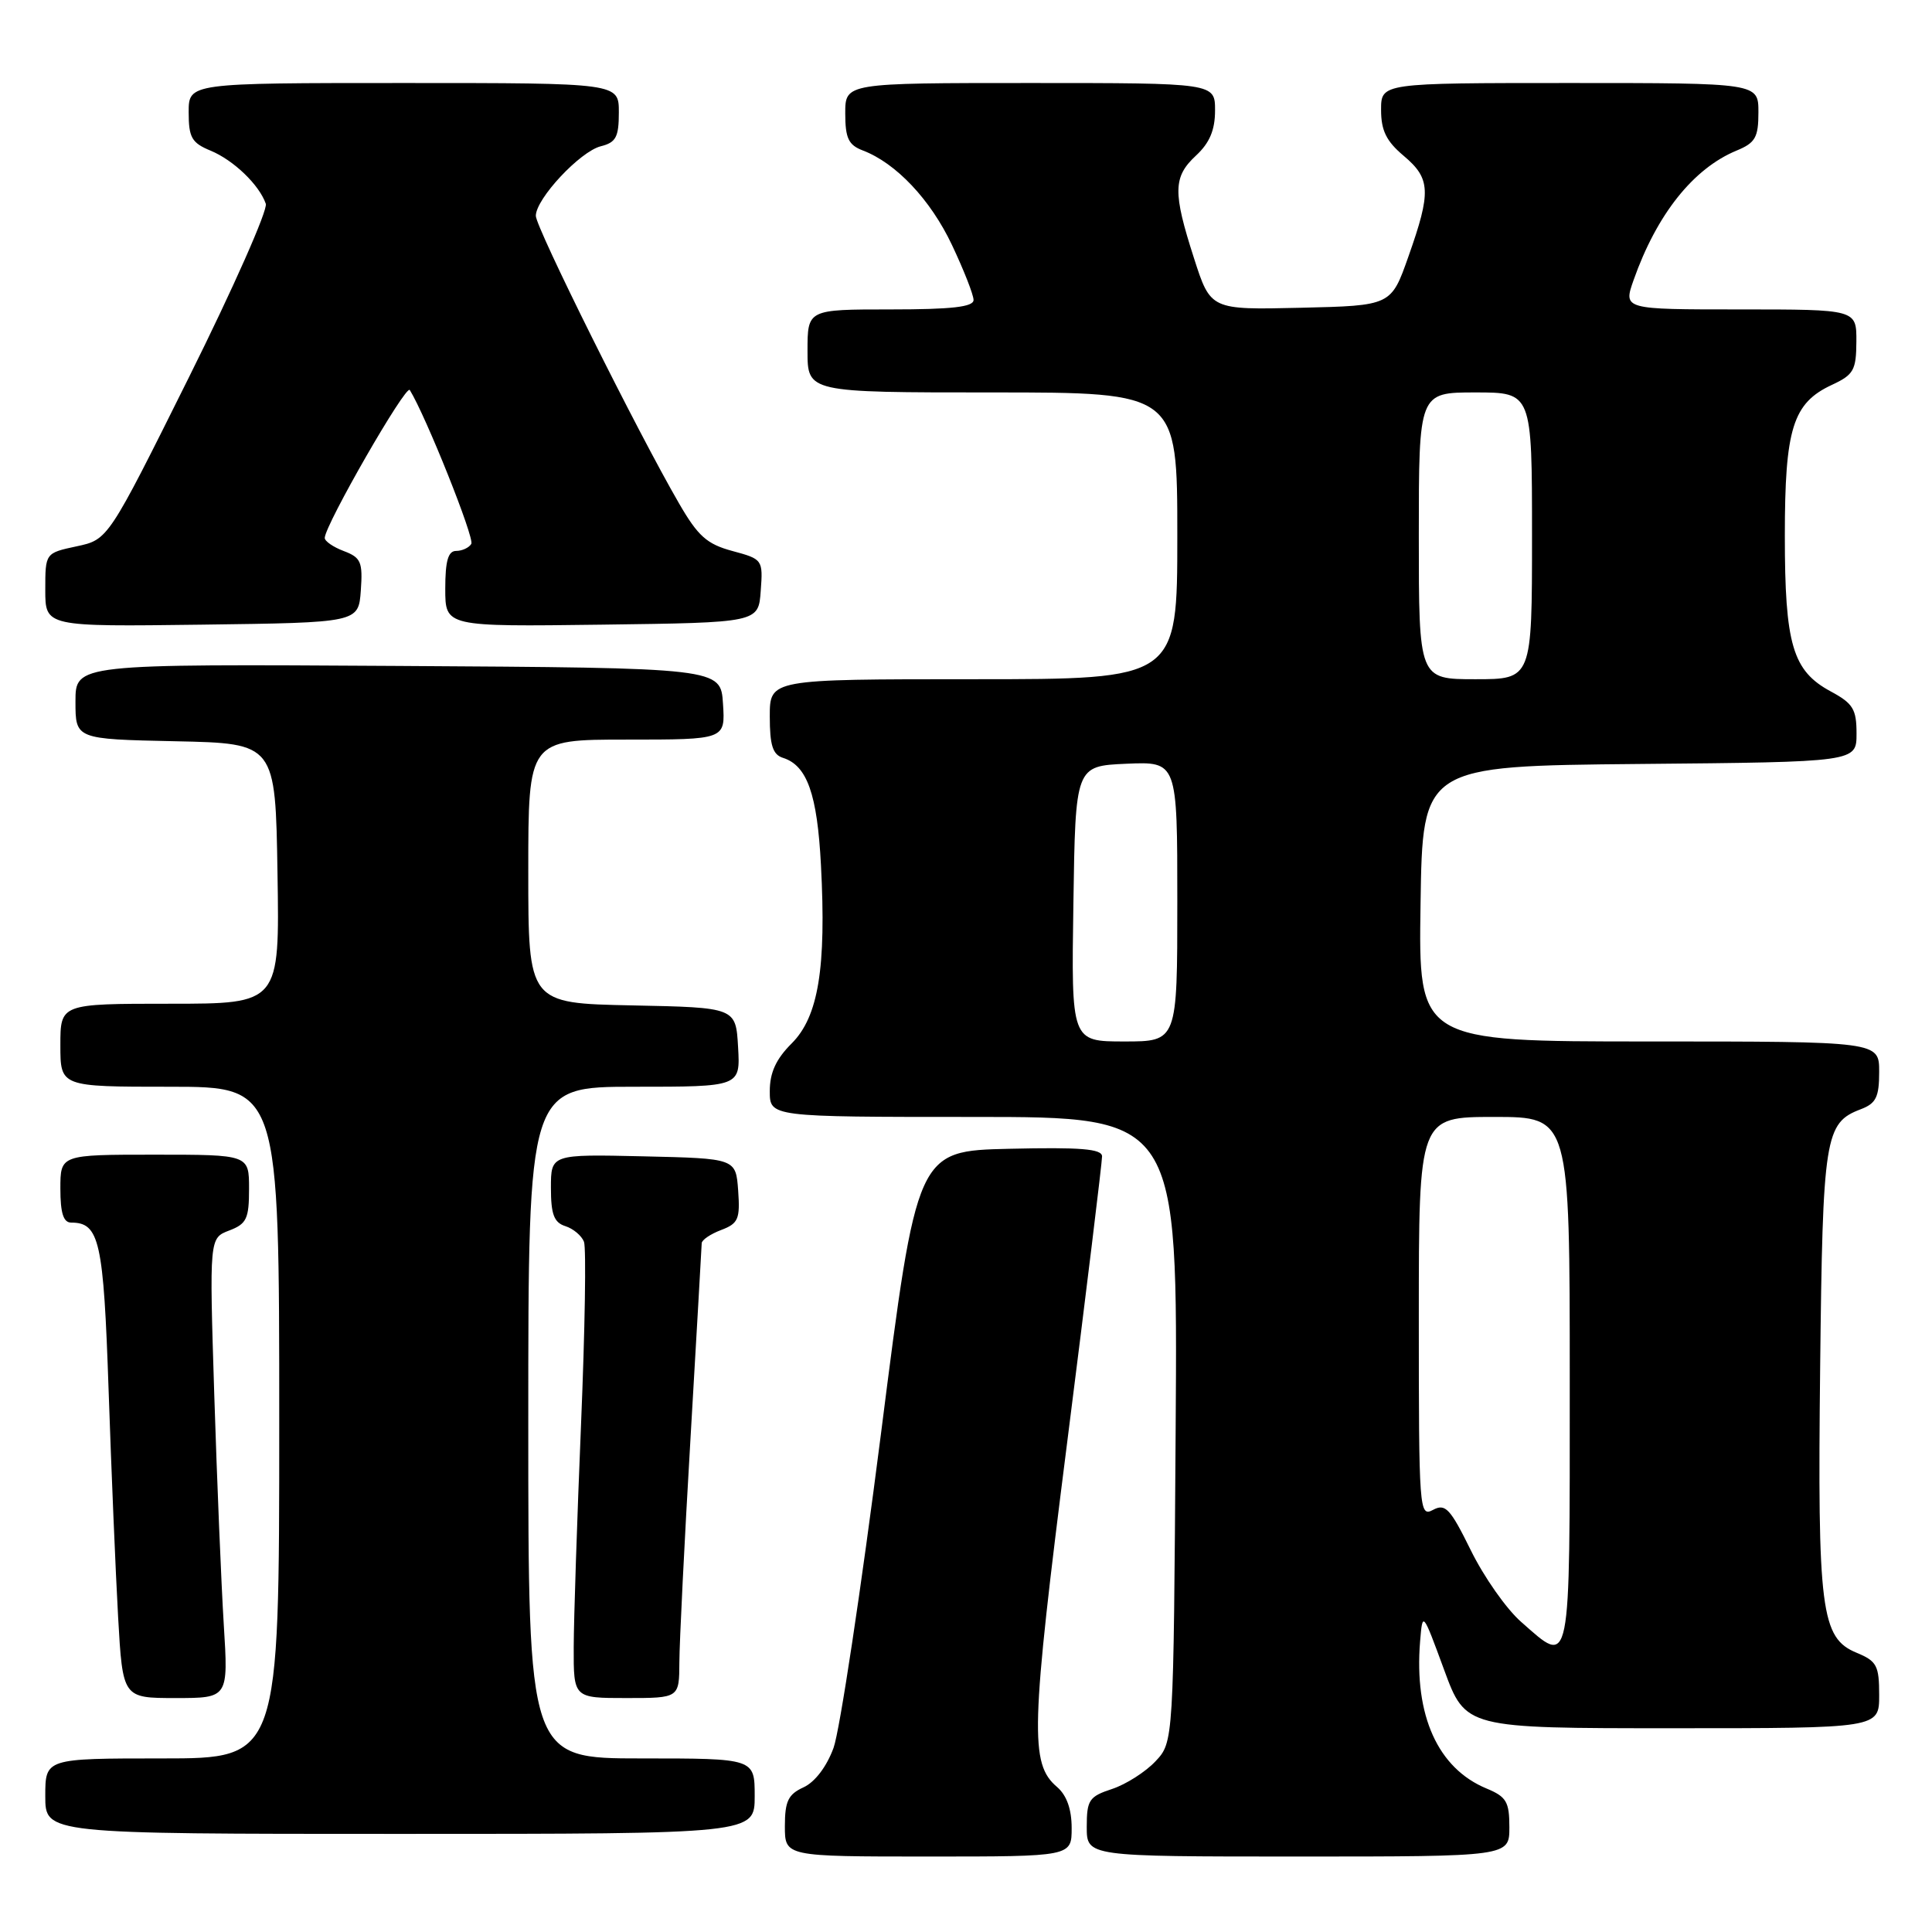 <?xml version="1.0" encoding="UTF-8" standalone="no"?>
<!DOCTYPE svg PUBLIC "-//W3C//DTD SVG 1.1//EN" "http://www.w3.org/Graphics/SVG/1.1/DTD/svg11.dtd" >
<svg xmlns="http://www.w3.org/2000/svg" xmlns:xlink="http://www.w3.org/1999/xlink" version="1.1" viewBox="0 0 256 256">
 <g >
 <path fill="currentColor"
d=" M 142.00 242.22 C 142.00 239.72 141.34 237.88 140.06 236.78 C 136.44 233.69 136.57 229.18 141.40 191.17 C 143.96 171.00 146.04 153.92 146.03 153.22 C 146.01 152.23 143.18 152.00 133.75 152.22 C 121.50 152.50 121.50 152.50 116.73 190.00 C 114.10 210.62 111.27 229.35 110.45 231.60 C 109.54 234.09 107.98 236.14 106.47 236.83 C 104.44 237.76 104.00 238.67 104.00 241.98 C 104.00 246.00 104.00 246.00 123.00 246.00 C 142.00 246.00 142.00 246.00 142.00 242.22 Z  M 200.00 242.12 C 200.00 238.75 199.61 238.08 196.98 236.99 C 190.53 234.32 187.37 227.33 188.17 217.50 C 188.50 213.50 188.50 213.50 191.35 221.25 C 194.20 229.00 194.20 229.00 221.60 229.00 C 249.00 229.00 249.00 229.00 249.00 224.62 C 249.00 220.70 248.69 220.11 246.01 219.00 C 241.29 217.05 240.82 213.40 241.18 181.14 C 241.52 150.55 241.80 148.79 246.56 146.98 C 248.59 146.21 249.00 145.37 249.00 142.02 C 249.00 138.00 249.00 138.00 218.48 138.00 C 187.95 138.00 187.95 138.00 188.23 119.75 C 188.50 101.50 188.50 101.50 217.25 101.23 C 246.00 100.97 246.00 100.97 246.00 97.21 C 246.00 93.96 245.54 93.21 242.57 91.61 C 237.53 88.89 236.50 85.41 236.50 71.00 C 236.50 56.78 237.55 53.41 242.73 51.00 C 245.62 49.66 245.96 49.05 245.98 45.25 C 246.00 41.00 246.00 41.00 230.54 41.00 C 215.09 41.00 215.09 41.00 216.46 37.11 C 219.53 28.41 224.36 22.33 230.11 19.95 C 232.59 18.93 233.00 18.21 233.00 14.88 C 233.00 11.00 233.00 11.00 208.00 11.00 C 183.00 11.00 183.00 11.00 183.00 14.56 C 183.00 17.30 183.70 18.72 186.00 20.65 C 189.57 23.66 189.66 25.41 186.62 34.00 C 184.33 40.50 184.33 40.50 172.37 40.78 C 160.41 41.06 160.41 41.06 158.21 34.21 C 155.39 25.46 155.43 23.43 158.50 20.59 C 160.28 18.93 161.00 17.23 161.00 14.64 C 161.00 11.00 161.00 11.00 136.50 11.00 C 112.00 11.00 112.00 11.00 112.00 15.02 C 112.00 18.31 112.43 19.21 114.31 19.93 C 118.72 21.60 123.30 26.45 126.14 32.46 C 127.71 35.78 129.00 39.06 129.00 39.75 C 129.00 40.67 126.13 41.00 118.00 41.00 C 107.00 41.00 107.00 41.00 107.00 46.50 C 107.00 52.00 107.00 52.00 131.50 52.00 C 156.00 52.00 156.00 52.00 156.00 71.00 C 156.00 90.00 156.00 90.00 129.00 90.00 C 102.00 90.00 102.00 90.00 102.00 94.93 C 102.00 98.75 102.39 99.99 103.75 100.42 C 106.95 101.43 108.29 105.23 108.78 114.61 C 109.50 128.26 108.44 134.72 104.91 138.25 C 102.83 140.32 102.00 142.13 102.00 144.58 C 102.00 148.00 102.00 148.00 129.03 148.00 C 156.06 148.00 156.06 148.00 155.78 189.42 C 155.50 230.84 155.50 230.84 153.10 233.39 C 151.78 234.79 149.20 236.44 147.35 237.05 C 144.31 238.05 144.00 238.51 144.00 242.08 C 144.00 246.00 144.00 246.00 172.00 246.00 C 200.00 246.00 200.00 246.00 200.00 242.12 Z  M 100.00 238.00 C 100.00 233.00 100.00 233.00 85.00 233.00 C 70.00 233.00 70.00 233.00 70.00 188.50 C 70.00 144.00 70.00 144.00 84.05 144.00 C 98.10 144.00 98.10 144.00 97.80 138.75 C 97.50 133.50 97.50 133.50 83.75 133.22 C 70.00 132.94 70.00 132.94 70.00 115.47 C 70.00 98.00 70.00 98.00 83.05 98.00 C 96.11 98.00 96.11 98.00 95.80 93.25 C 95.50 88.50 95.50 88.50 52.75 88.24 C 10.00 87.98 10.00 87.98 10.00 92.96 C 10.00 97.94 10.00 97.94 23.25 98.22 C 36.50 98.50 36.50 98.50 36.77 115.75 C 37.05 133.00 37.05 133.00 22.52 133.00 C 8.00 133.00 8.00 133.00 8.00 138.50 C 8.00 144.00 8.00 144.00 22.50 144.00 C 37.00 144.00 37.00 144.00 37.00 188.50 C 37.00 233.00 37.00 233.00 21.50 233.00 C 6.00 233.00 6.00 233.00 6.00 238.00 C 6.00 243.00 6.00 243.00 53.00 243.00 C 100.00 243.00 100.00 243.00 100.00 238.00 Z  M 29.65 215.25 C 29.32 209.89 28.75 196.17 28.39 184.78 C 27.74 164.05 27.74 164.05 30.37 163.05 C 32.68 162.17 33.00 161.49 33.00 157.52 C 33.00 153.00 33.00 153.00 20.50 153.00 C 8.00 153.00 8.00 153.00 8.00 157.50 C 8.00 160.73 8.40 162.00 9.43 162.00 C 13.18 162.00 13.72 164.42 14.39 184.19 C 14.75 194.81 15.32 208.34 15.65 214.25 C 16.26 225.00 16.26 225.00 23.26 225.00 C 30.26 225.00 30.26 225.00 29.65 215.25 Z  M 90.02 220.25 C 90.03 217.64 90.69 204.25 91.50 190.50 C 92.30 176.75 92.97 165.15 92.98 164.73 C 92.99 164.30 94.15 163.51 95.56 162.98 C 97.83 162.12 98.08 161.53 97.81 157.75 C 97.50 153.50 97.50 153.50 85.25 153.22 C 73.00 152.94 73.00 152.94 73.00 157.40 C 73.00 160.91 73.41 161.99 74.91 162.47 C 75.96 162.80 77.07 163.74 77.38 164.54 C 77.69 165.35 77.51 176.24 76.99 188.75 C 76.47 201.26 76.03 214.54 76.02 218.25 C 76.00 225.00 76.00 225.00 83.00 225.00 C 90.00 225.00 90.00 225.00 90.02 220.25 Z  M 47.81 78.25 C 48.08 74.47 47.83 73.88 45.56 73.02 C 44.15 72.49 43.01 71.70 43.03 71.27 C 43.10 69.49 53.80 50.87 54.30 51.68 C 56.44 55.15 62.91 71.33 62.45 72.07 C 62.14 72.58 61.23 73.00 60.44 73.00 C 59.38 73.00 59.00 74.32 59.00 78.02 C 59.00 83.04 59.00 83.04 79.75 82.77 C 100.50 82.50 100.50 82.50 100.80 78.30 C 101.11 74.16 101.05 74.09 97.05 73.01 C 93.67 72.10 92.49 71.05 89.98 66.71 C 84.49 57.25 71.00 30.15 71.00 28.60 C 71.00 26.34 76.86 20.07 79.61 19.38 C 81.62 18.88 82.00 18.16 82.00 14.89 C 82.00 11.00 82.00 11.00 53.50 11.00 C 25.00 11.00 25.00 11.00 25.00 14.88 C 25.00 18.22 25.40 18.93 27.90 19.96 C 30.96 21.23 34.35 24.49 35.22 27.00 C 35.50 27.82 30.92 38.17 25.03 50.00 C 14.33 71.50 14.33 71.50 10.16 72.39 C 6.00 73.28 6.00 73.28 6.00 78.16 C 6.00 83.04 6.00 83.04 26.75 82.77 C 47.50 82.50 47.50 82.50 47.81 78.25 Z  M 201.56 214.91 C 199.62 213.22 196.63 208.96 194.90 205.44 C 192.15 199.86 191.52 199.19 189.88 200.07 C 188.06 201.04 188.00 200.18 188.00 174.54 C 188.00 148.00 188.00 148.00 198.00 148.00 C 208.00 148.00 208.00 148.00 208.00 183.00 C 208.00 221.88 208.22 220.77 201.56 214.91 Z  M 142.23 119.75 C 142.50 101.50 142.50 101.50 149.25 101.20 C 156.00 100.91 156.00 100.91 156.00 119.45 C 156.00 138.00 156.00 138.00 148.98 138.00 C 141.95 138.00 141.95 138.00 142.23 119.75 Z  M 188.00 71.00 C 188.00 52.00 188.00 52.00 195.50 52.00 C 203.00 52.00 203.00 52.00 203.00 71.00 C 203.00 90.00 203.00 90.00 195.50 90.00 C 188.00 90.00 188.00 90.00 188.00 71.00 Z "/>
</g>
</svg>